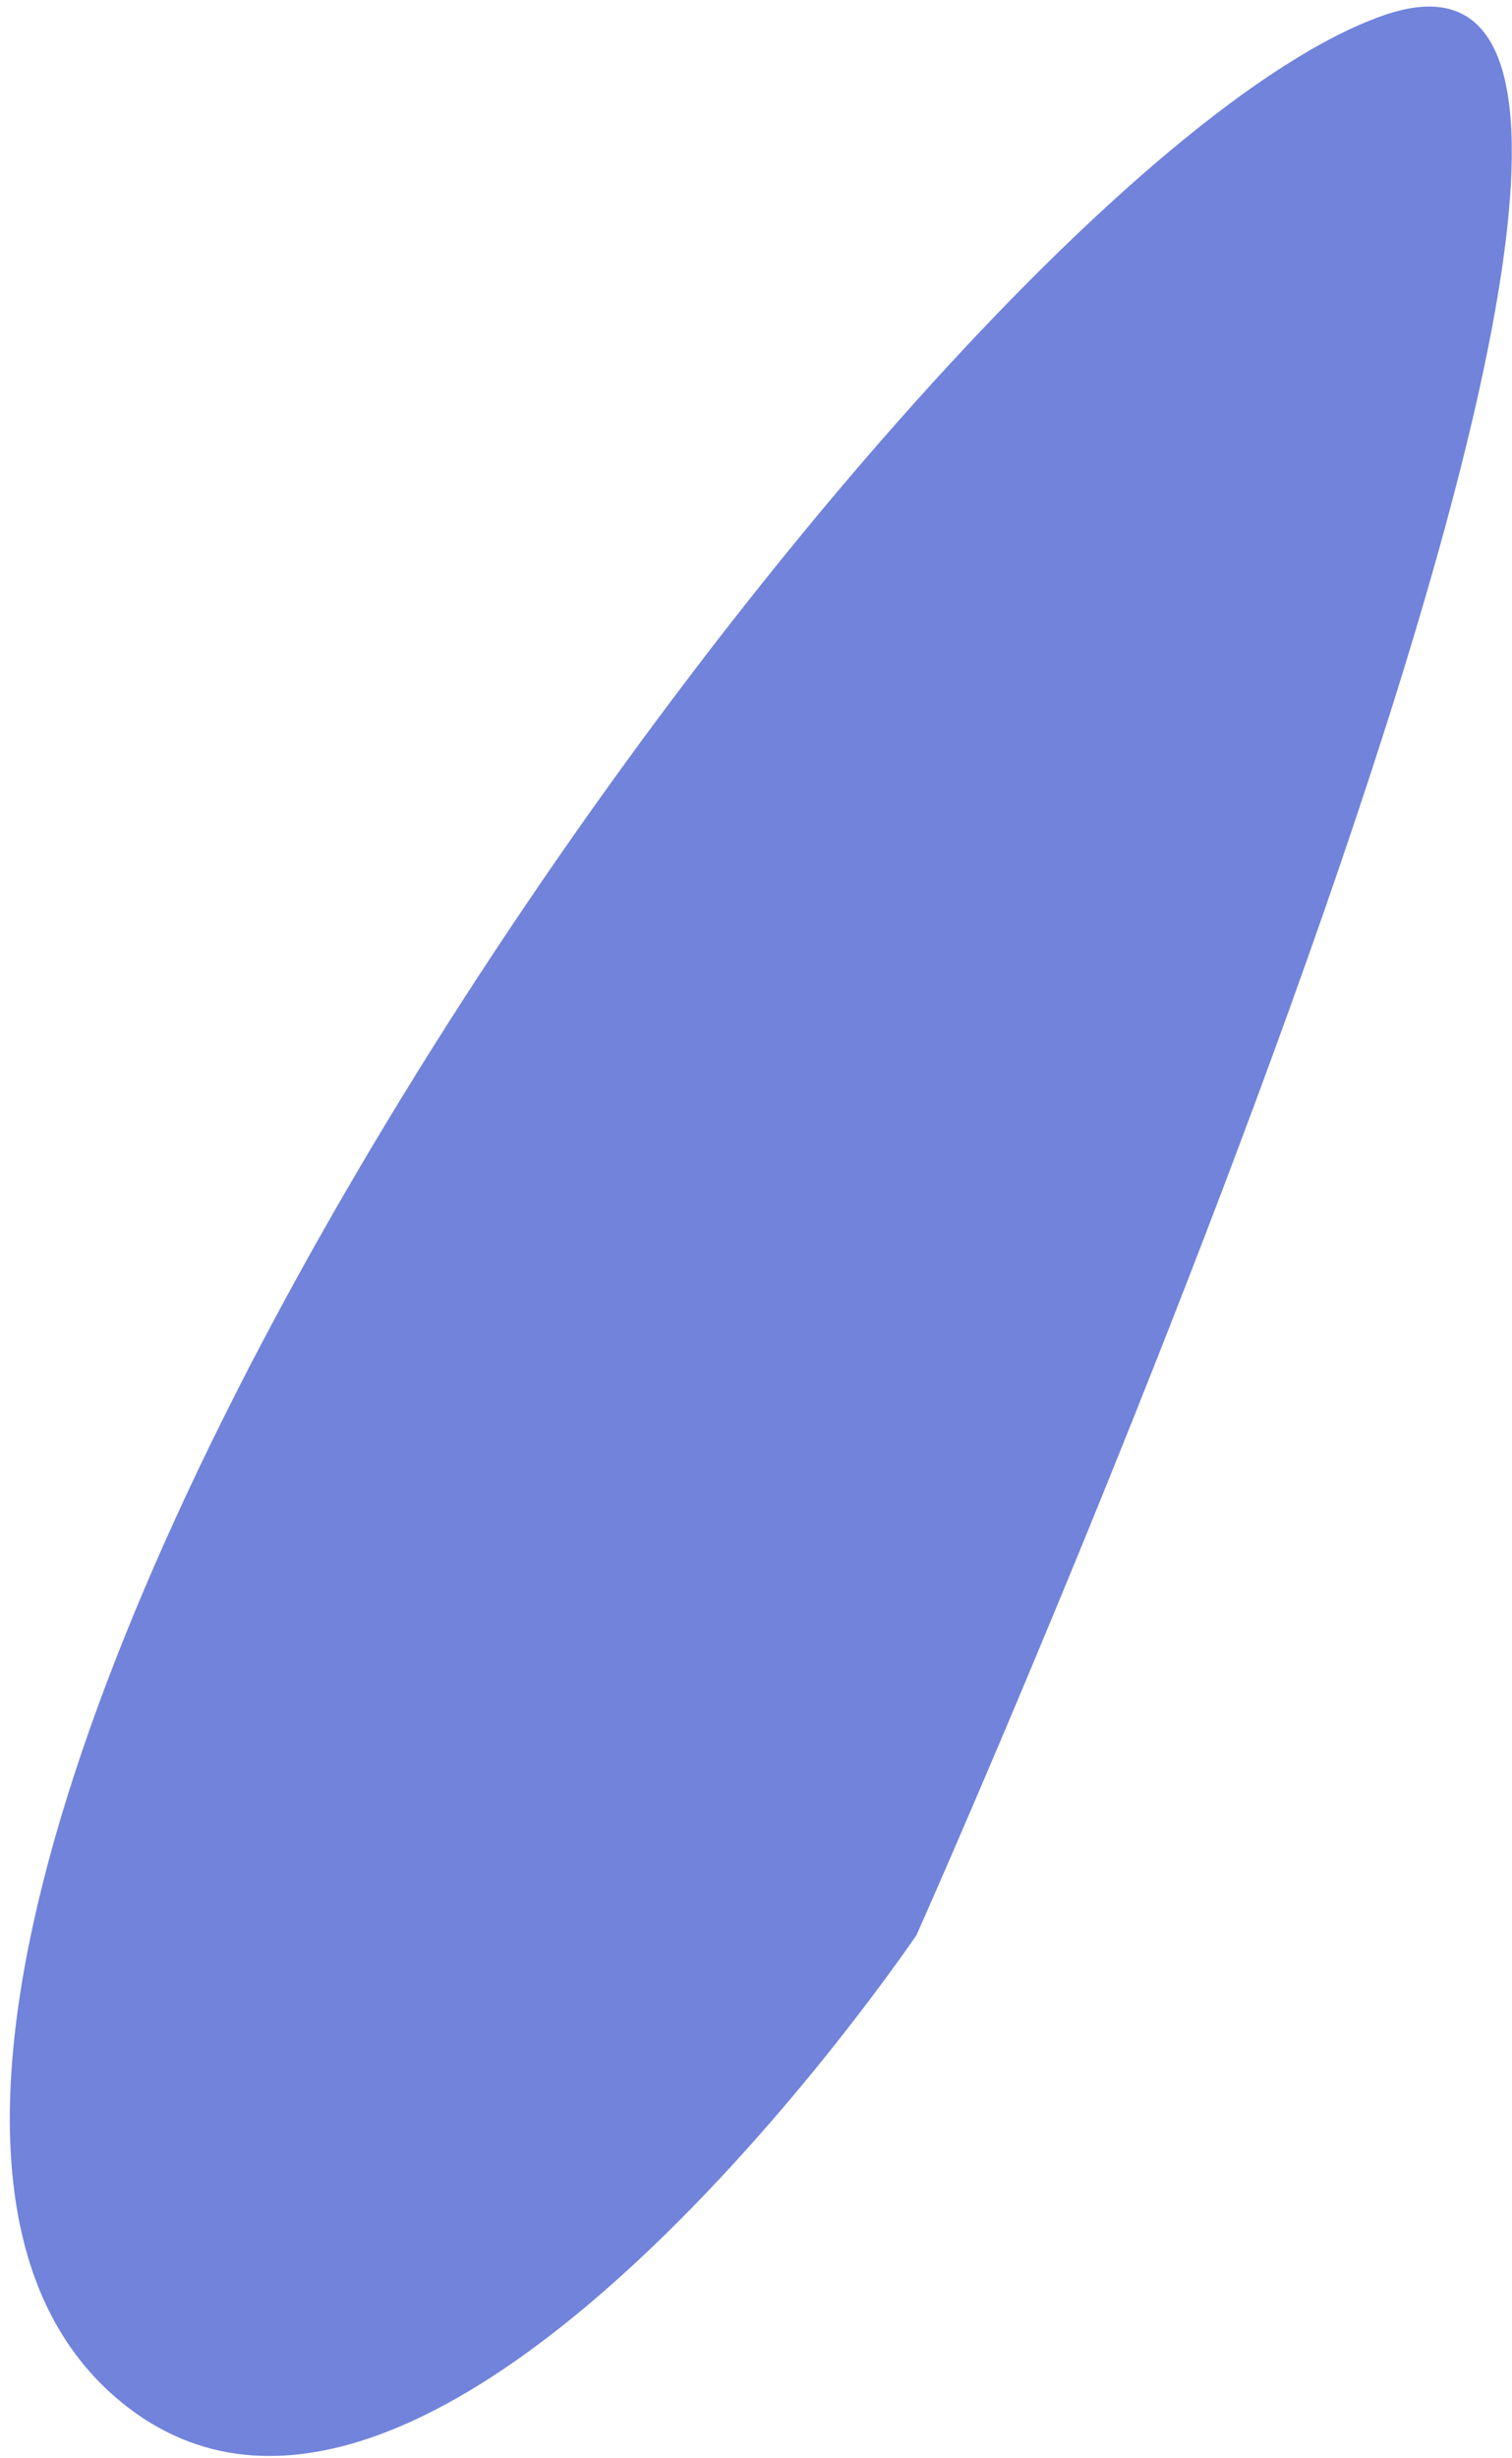<?xml version="1.0" encoding="UTF-8" standalone="no"?><svg width='112' height='182' viewBox='0 0 112 182' fill='none' xmlns='http://www.w3.org/2000/svg'>
<path d='M102.344 1.186C66.8 13.896 -27.523 148.021 8.981 177.883C31.887 196.621 67.89 143.294 67.89 143.294C67.89 143.294 136.783 -11.129 102.344 1.186Z' fill='#7183DB'/>
</svg>
